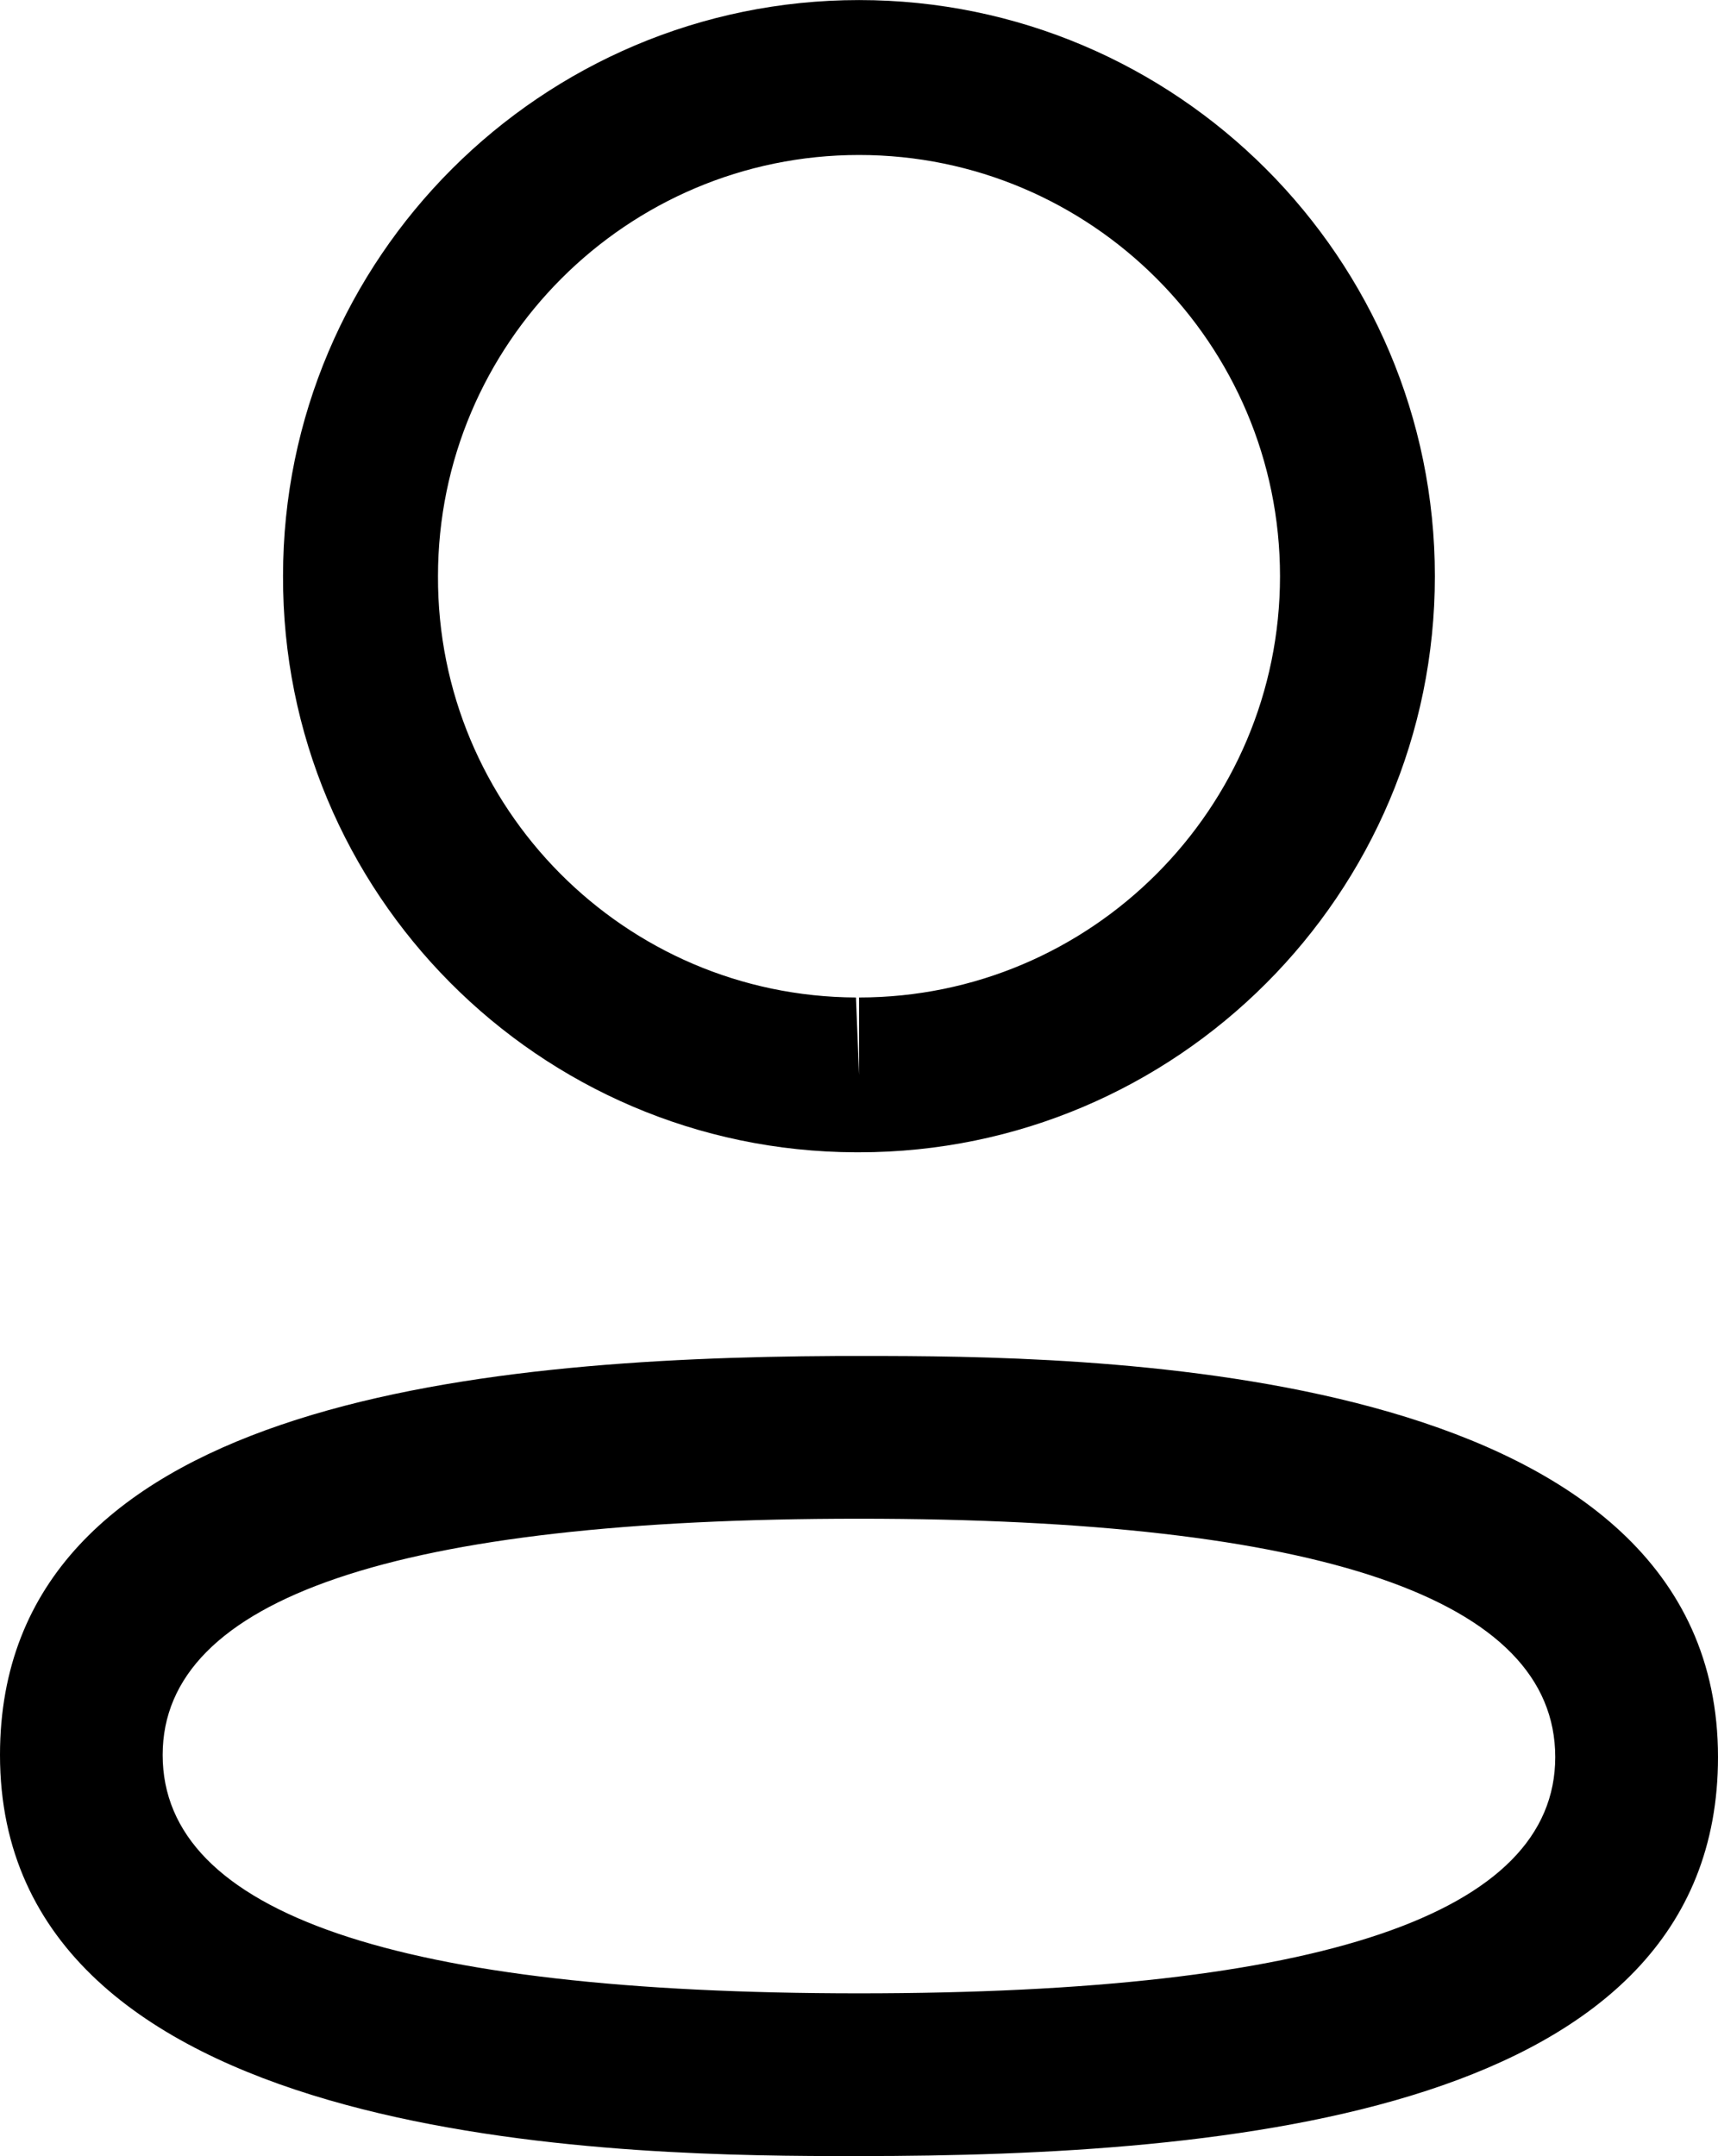 <svg width="16.74" height="21" viewBox="0 0 16.741 21" fill="none" xmlns="http://www.w3.org/2000/svg" xmlns:xlink="http://www.w3.org/1999/xlink">
	<desc>
			Created with Pixso.
	</desc>
	<defs/>
	<path id="Combined Shape" d="M16.741 17.114C16.741 20.597 11.963 21 8.371 21L8.114 21C5.826 20.994 0 20.85 0 17.093C0 13.681 4.585 13.225 8.15 13.207L8.628 13.207C10.917 13.213 16.741 13.357 16.741 17.114ZM8.371 14.792C3.868 14.792 1.585 15.566 1.585 17.093C1.585 18.634 3.868 19.415 8.371 19.415C12.873 19.415 15.155 18.641 15.155 17.114C15.155 15.573 12.873 14.792 8.371 14.792ZM8.371 0C11.466 0 13.982 2.517 13.982 5.612C13.982 8.706 11.466 11.223 8.371 11.223L8.338 11.223C5.249 11.213 2.748 8.695 2.758 5.609C2.758 2.517 5.276 0 8.371 0ZM8.371 1.509C6.109 1.509 4.268 3.349 4.268 5.612C4.26 7.867 6.087 9.706 8.341 9.715L8.371 10.469L8.371 9.715C10.633 9.715 12.473 7.874 12.473 5.612C12.473 3.349 10.633 1.509 8.371 1.509Z" fill="#000000" fill-opacity="1" fill-rule="evenodd"/>
</svg>
